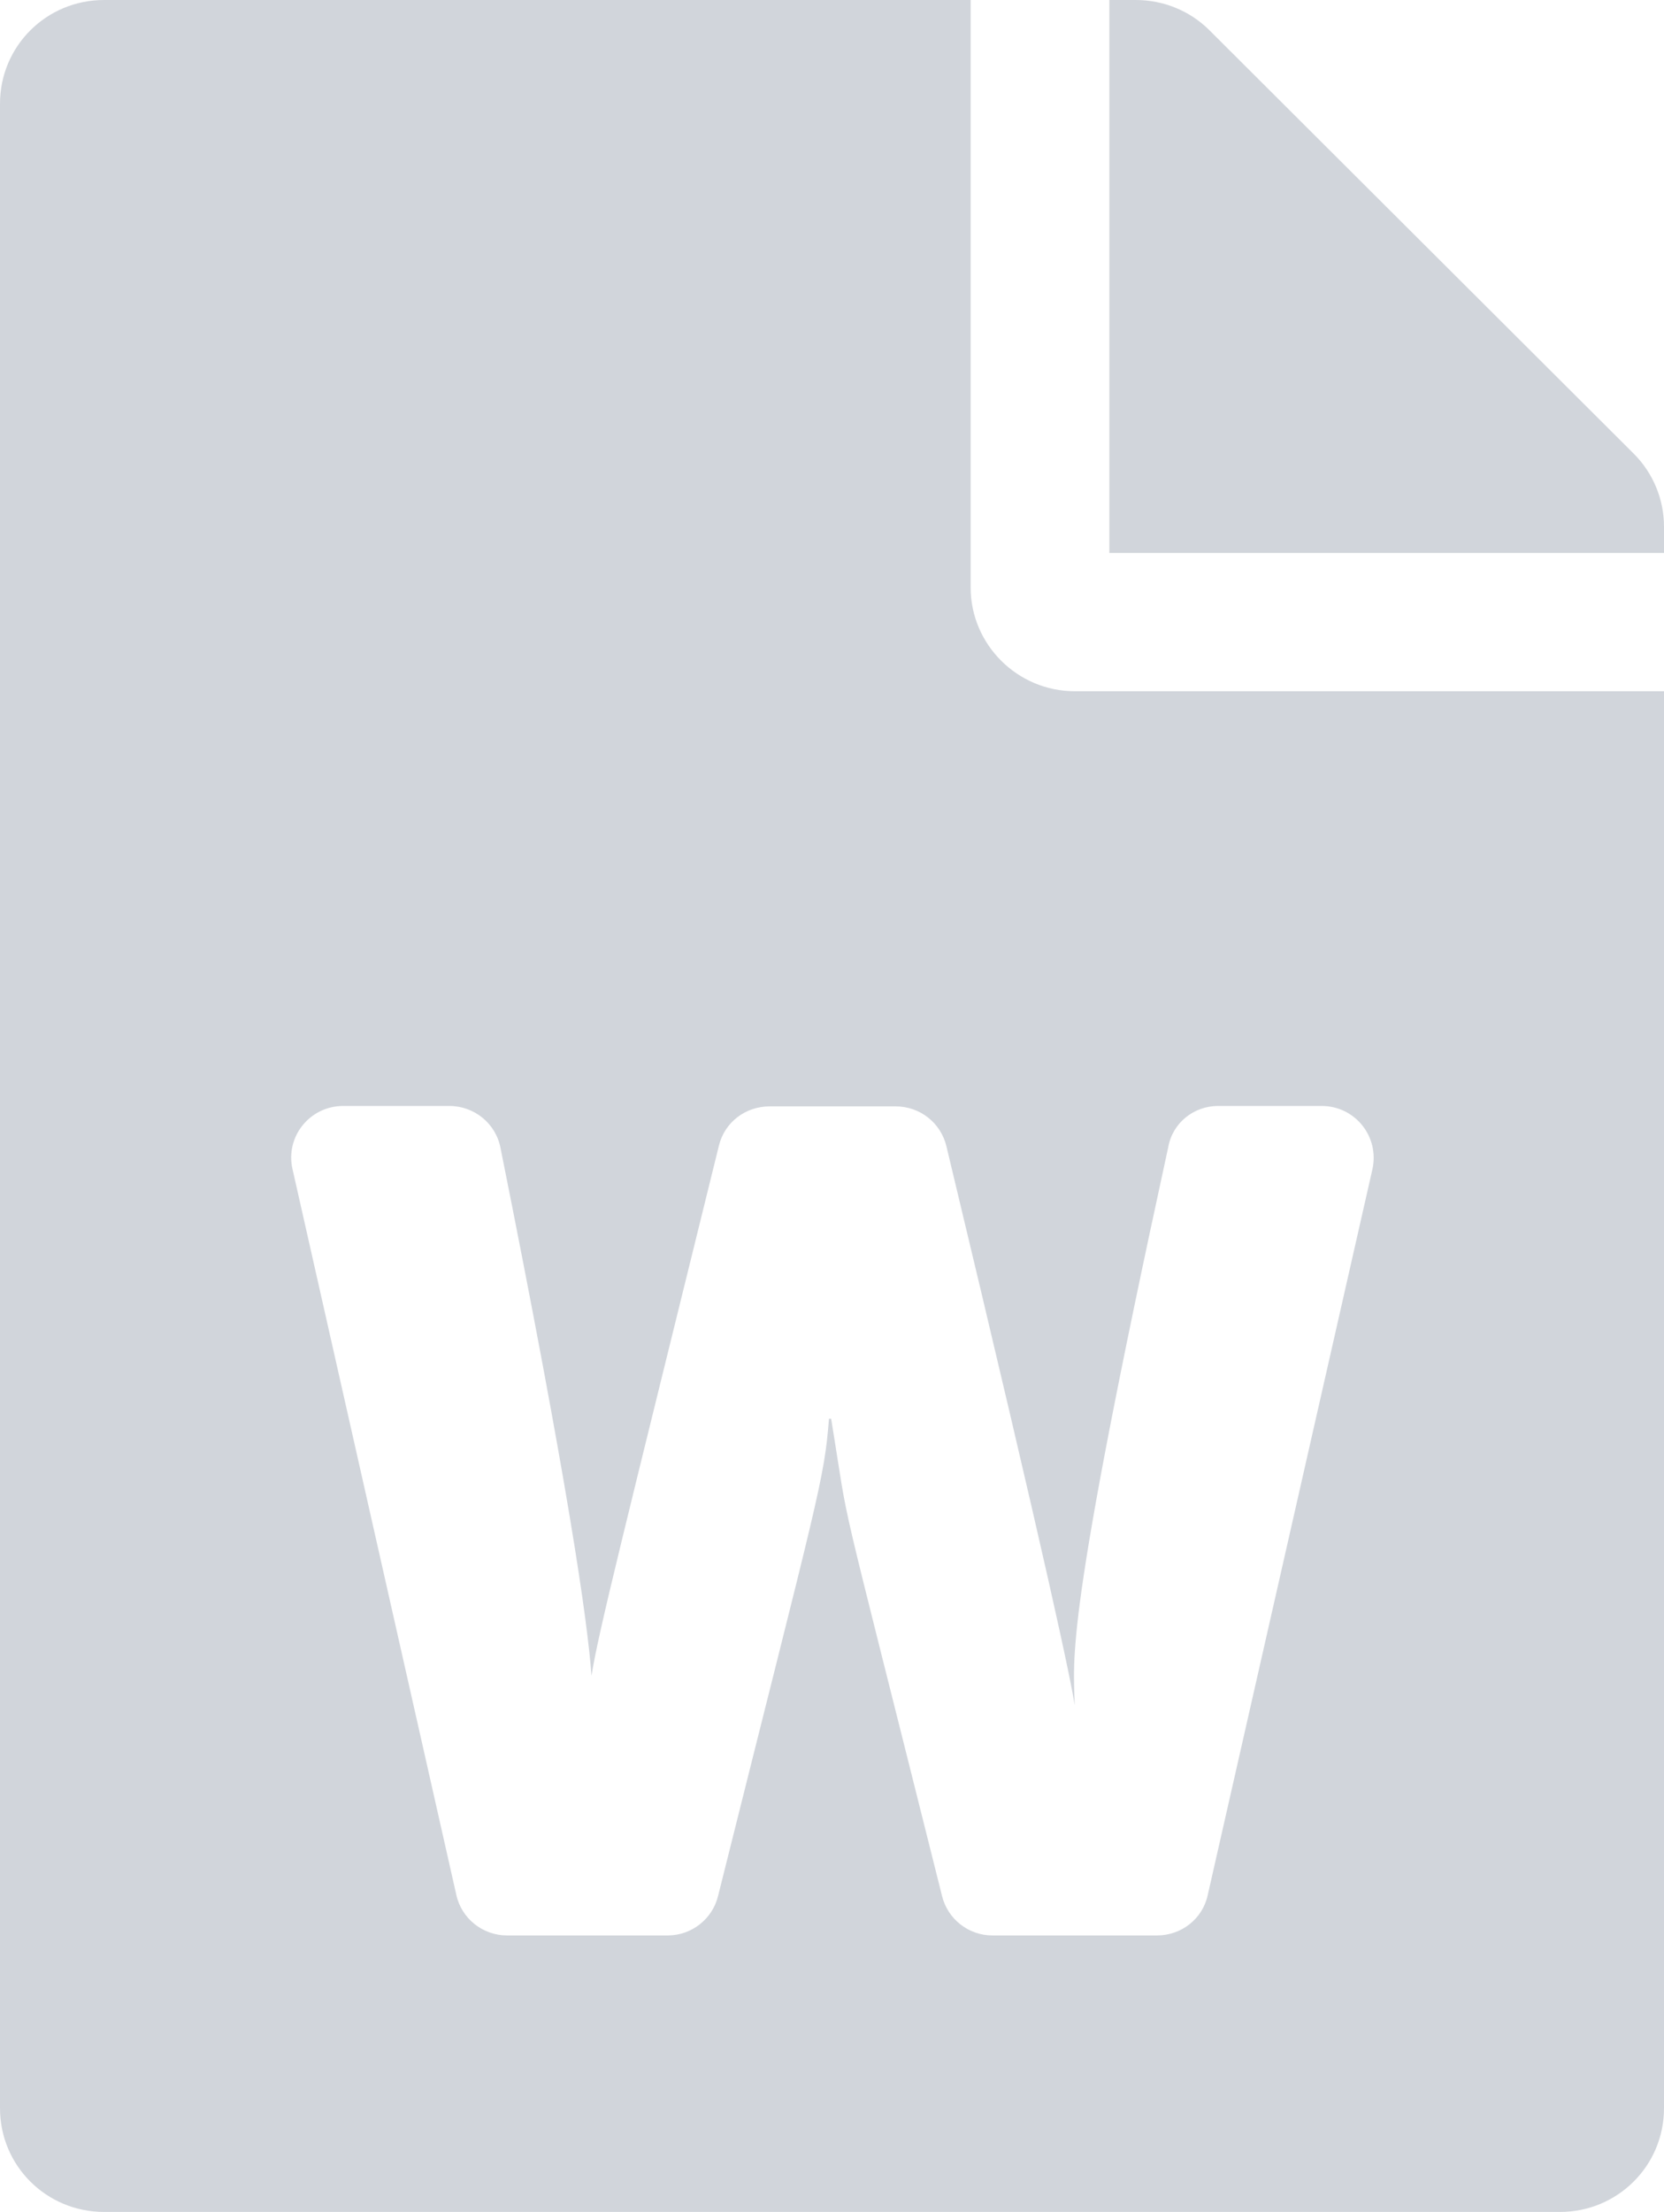 <svg width="67" height="89" viewBox="0 0 67 89" fill="none" xmlns="http://www.w3.org/2000/svg">
<path d="M39.083 23.641V0H4.188C1.867 0 0 1.86 0 4.172V84.828C0 87.14 1.867 89 4.188 89H62.812C65.133 89 67 87.14 67 84.828V27.812H43.271C40.968 27.812 39.083 25.935 39.083 23.641ZM49.046 44.5H53.216C54.56 44.5 55.554 45.734 55.258 47.055L48.627 76.258C48.418 77.215 47.563 77.875 46.586 77.875H39.956C38.996 77.875 38.159 77.215 37.932 76.293C33.43 58.302 34.303 62.178 33.465 57.085H33.378C33.186 59.571 32.959 60.11 28.911 76.293C28.684 77.215 27.847 77.875 26.887 77.875H20.414C19.437 77.875 18.582 77.197 18.373 76.241L11.777 47.038C11.481 45.734 12.475 44.5 13.819 44.5H18.093C19.088 44.5 19.96 45.195 20.152 46.186C22.874 59.745 23.659 65.22 23.816 67.428C24.096 65.655 25.09 61.744 28.946 46.099C29.173 45.16 30.01 44.517 30.988 44.517H36.065C37.042 44.517 37.879 45.178 38.106 46.117C42.294 63.569 43.131 67.671 43.271 68.61C43.236 66.663 42.817 65.516 47.04 46.151C47.214 45.178 48.069 44.5 49.046 44.5ZM67 21.19V22.25H44.667V0H45.731C46.848 0 47.912 0.435 48.697 1.217L65.779 18.252C66.564 19.034 67 20.095 67 21.19Z" fill="#D1D5DB"/>
</svg>
